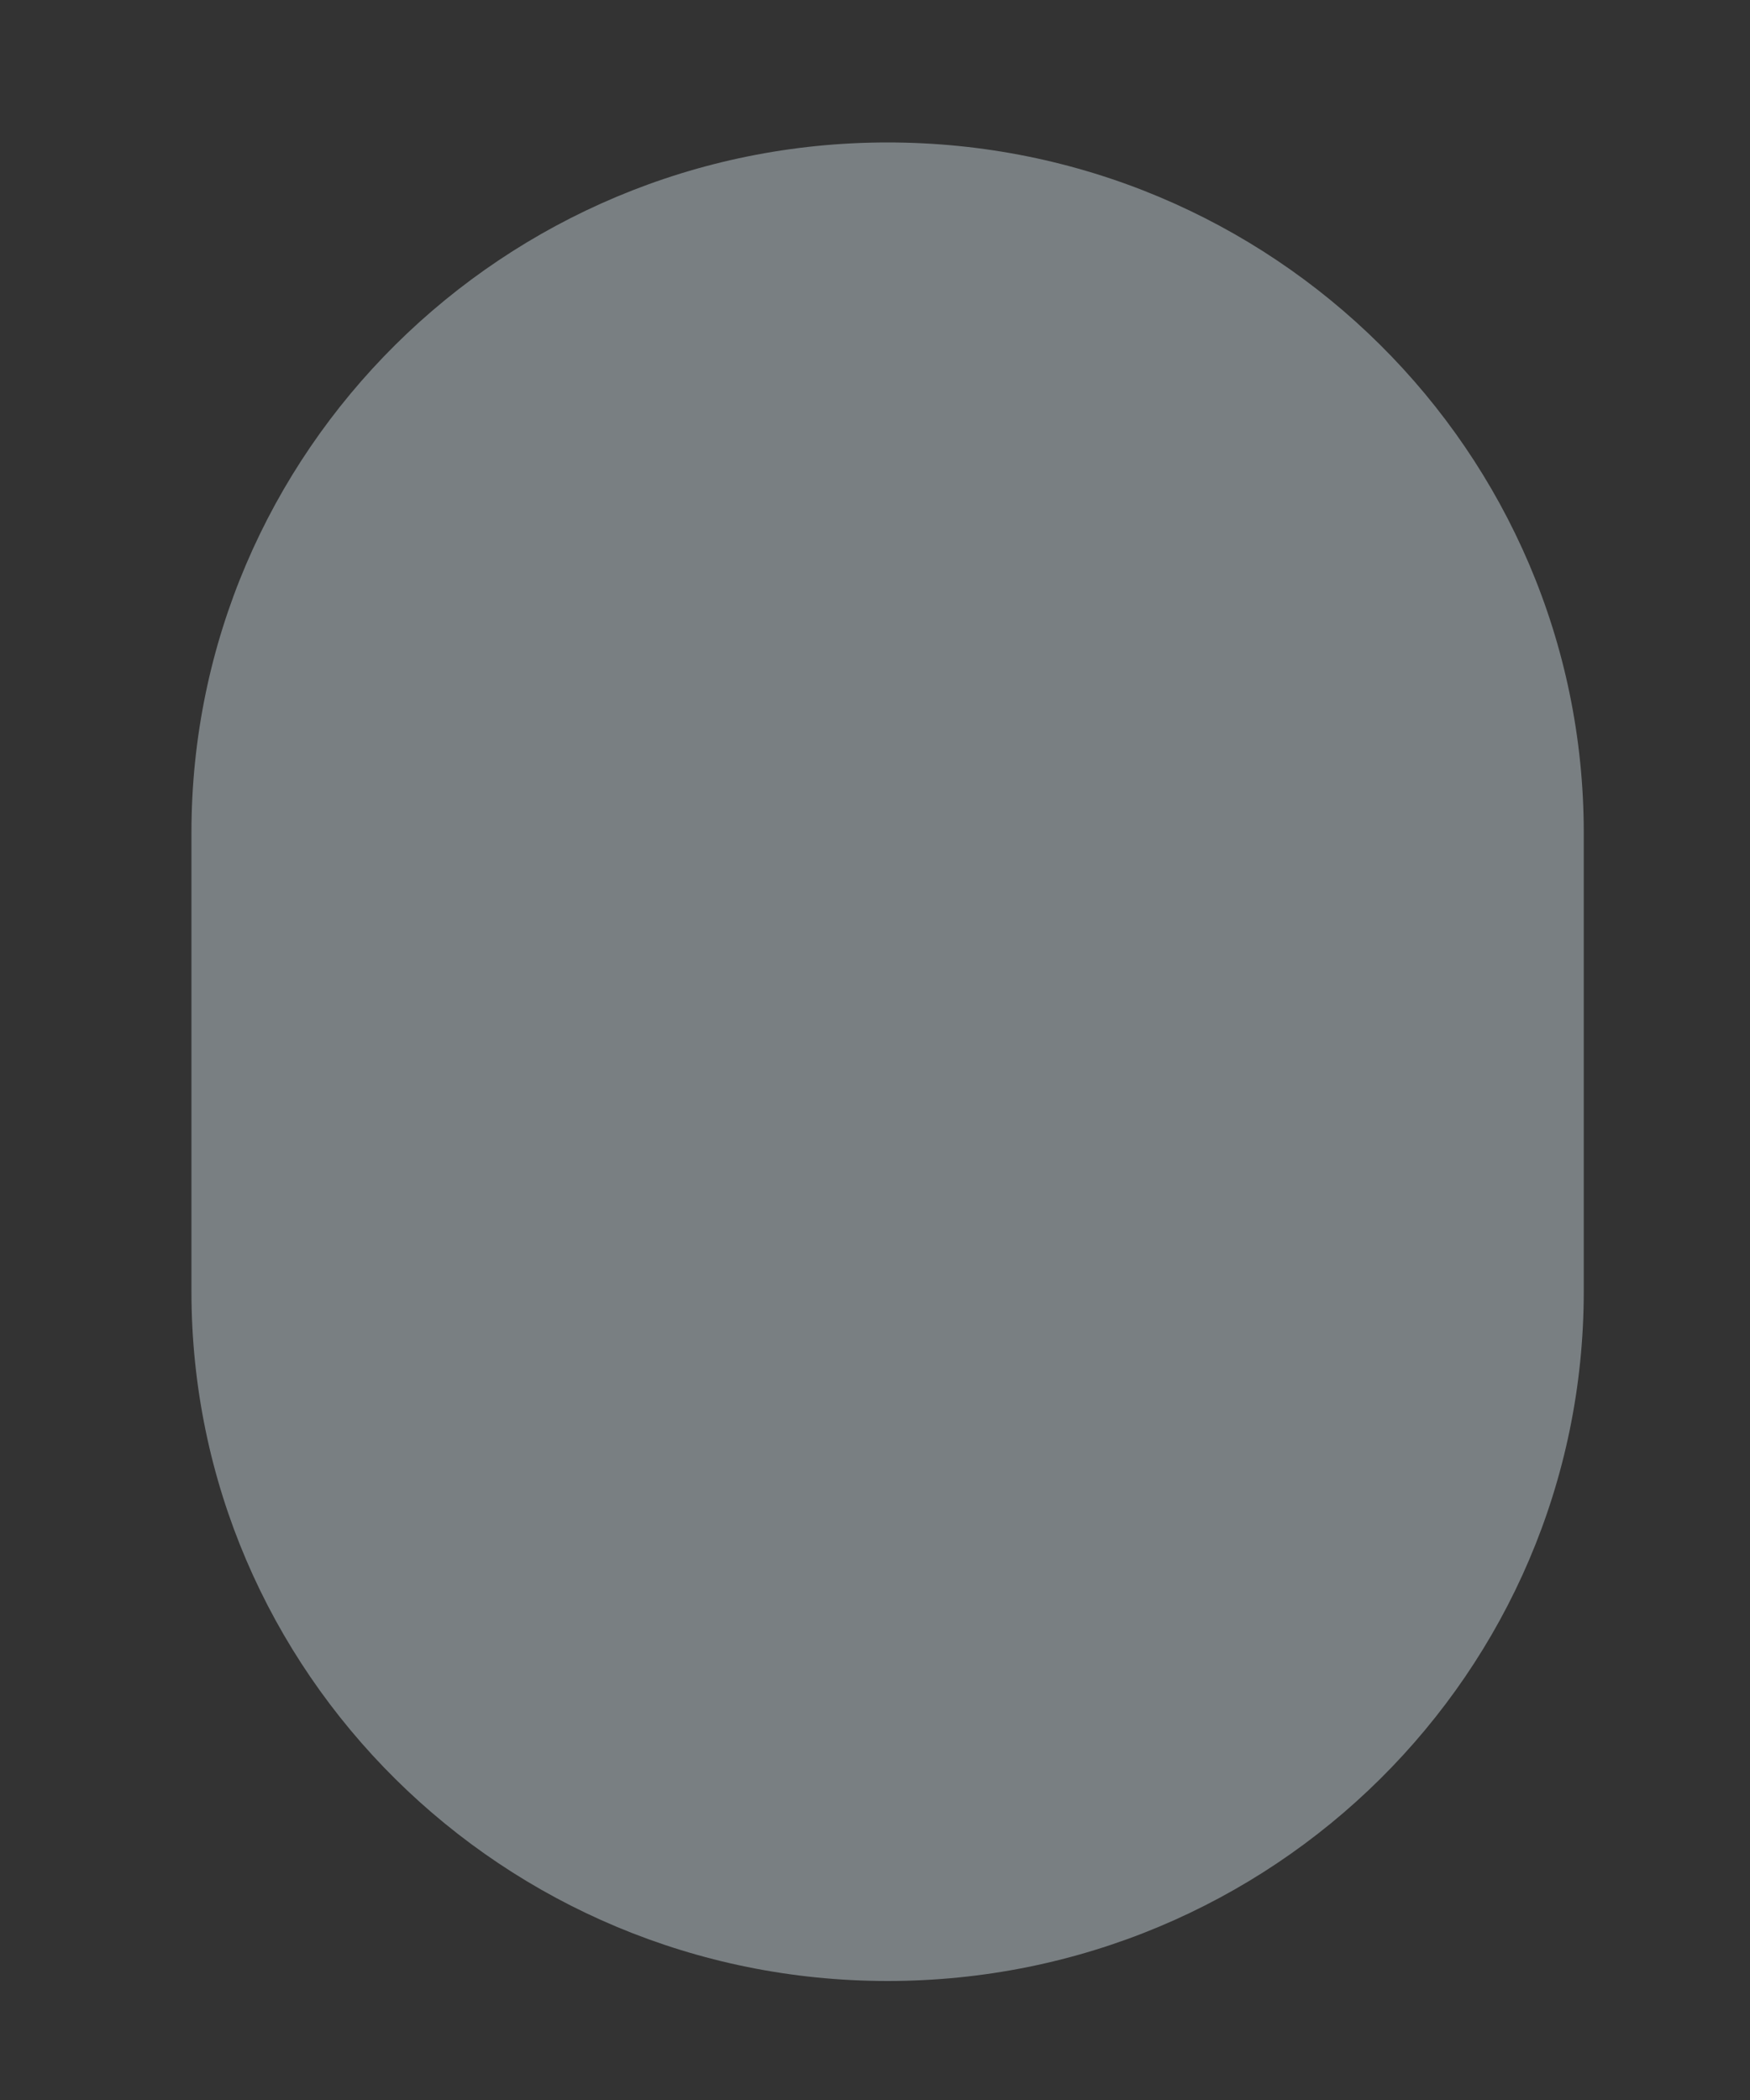 <svg width="5" height="6" viewBox="0 0 5 6" fill="none" xmlns="http://www.w3.org/2000/svg">
<rect x="0" y="0" width="5" height="6" fill="#333333" stroke="none"/>
<path d="M2.536 0.407C1.438 0.407 0.547 1.291 0.547 2.379V3.69C0.547 4.778 1.438 5.66 2.536 5.66C3.636 5.66 4.525 4.778 4.525 3.69V2.379C4.525 1.291 3.636 0.407 2.536 0.407Z" fill="#E6F7FF" fill-opacity="0.39"/>
</svg>
